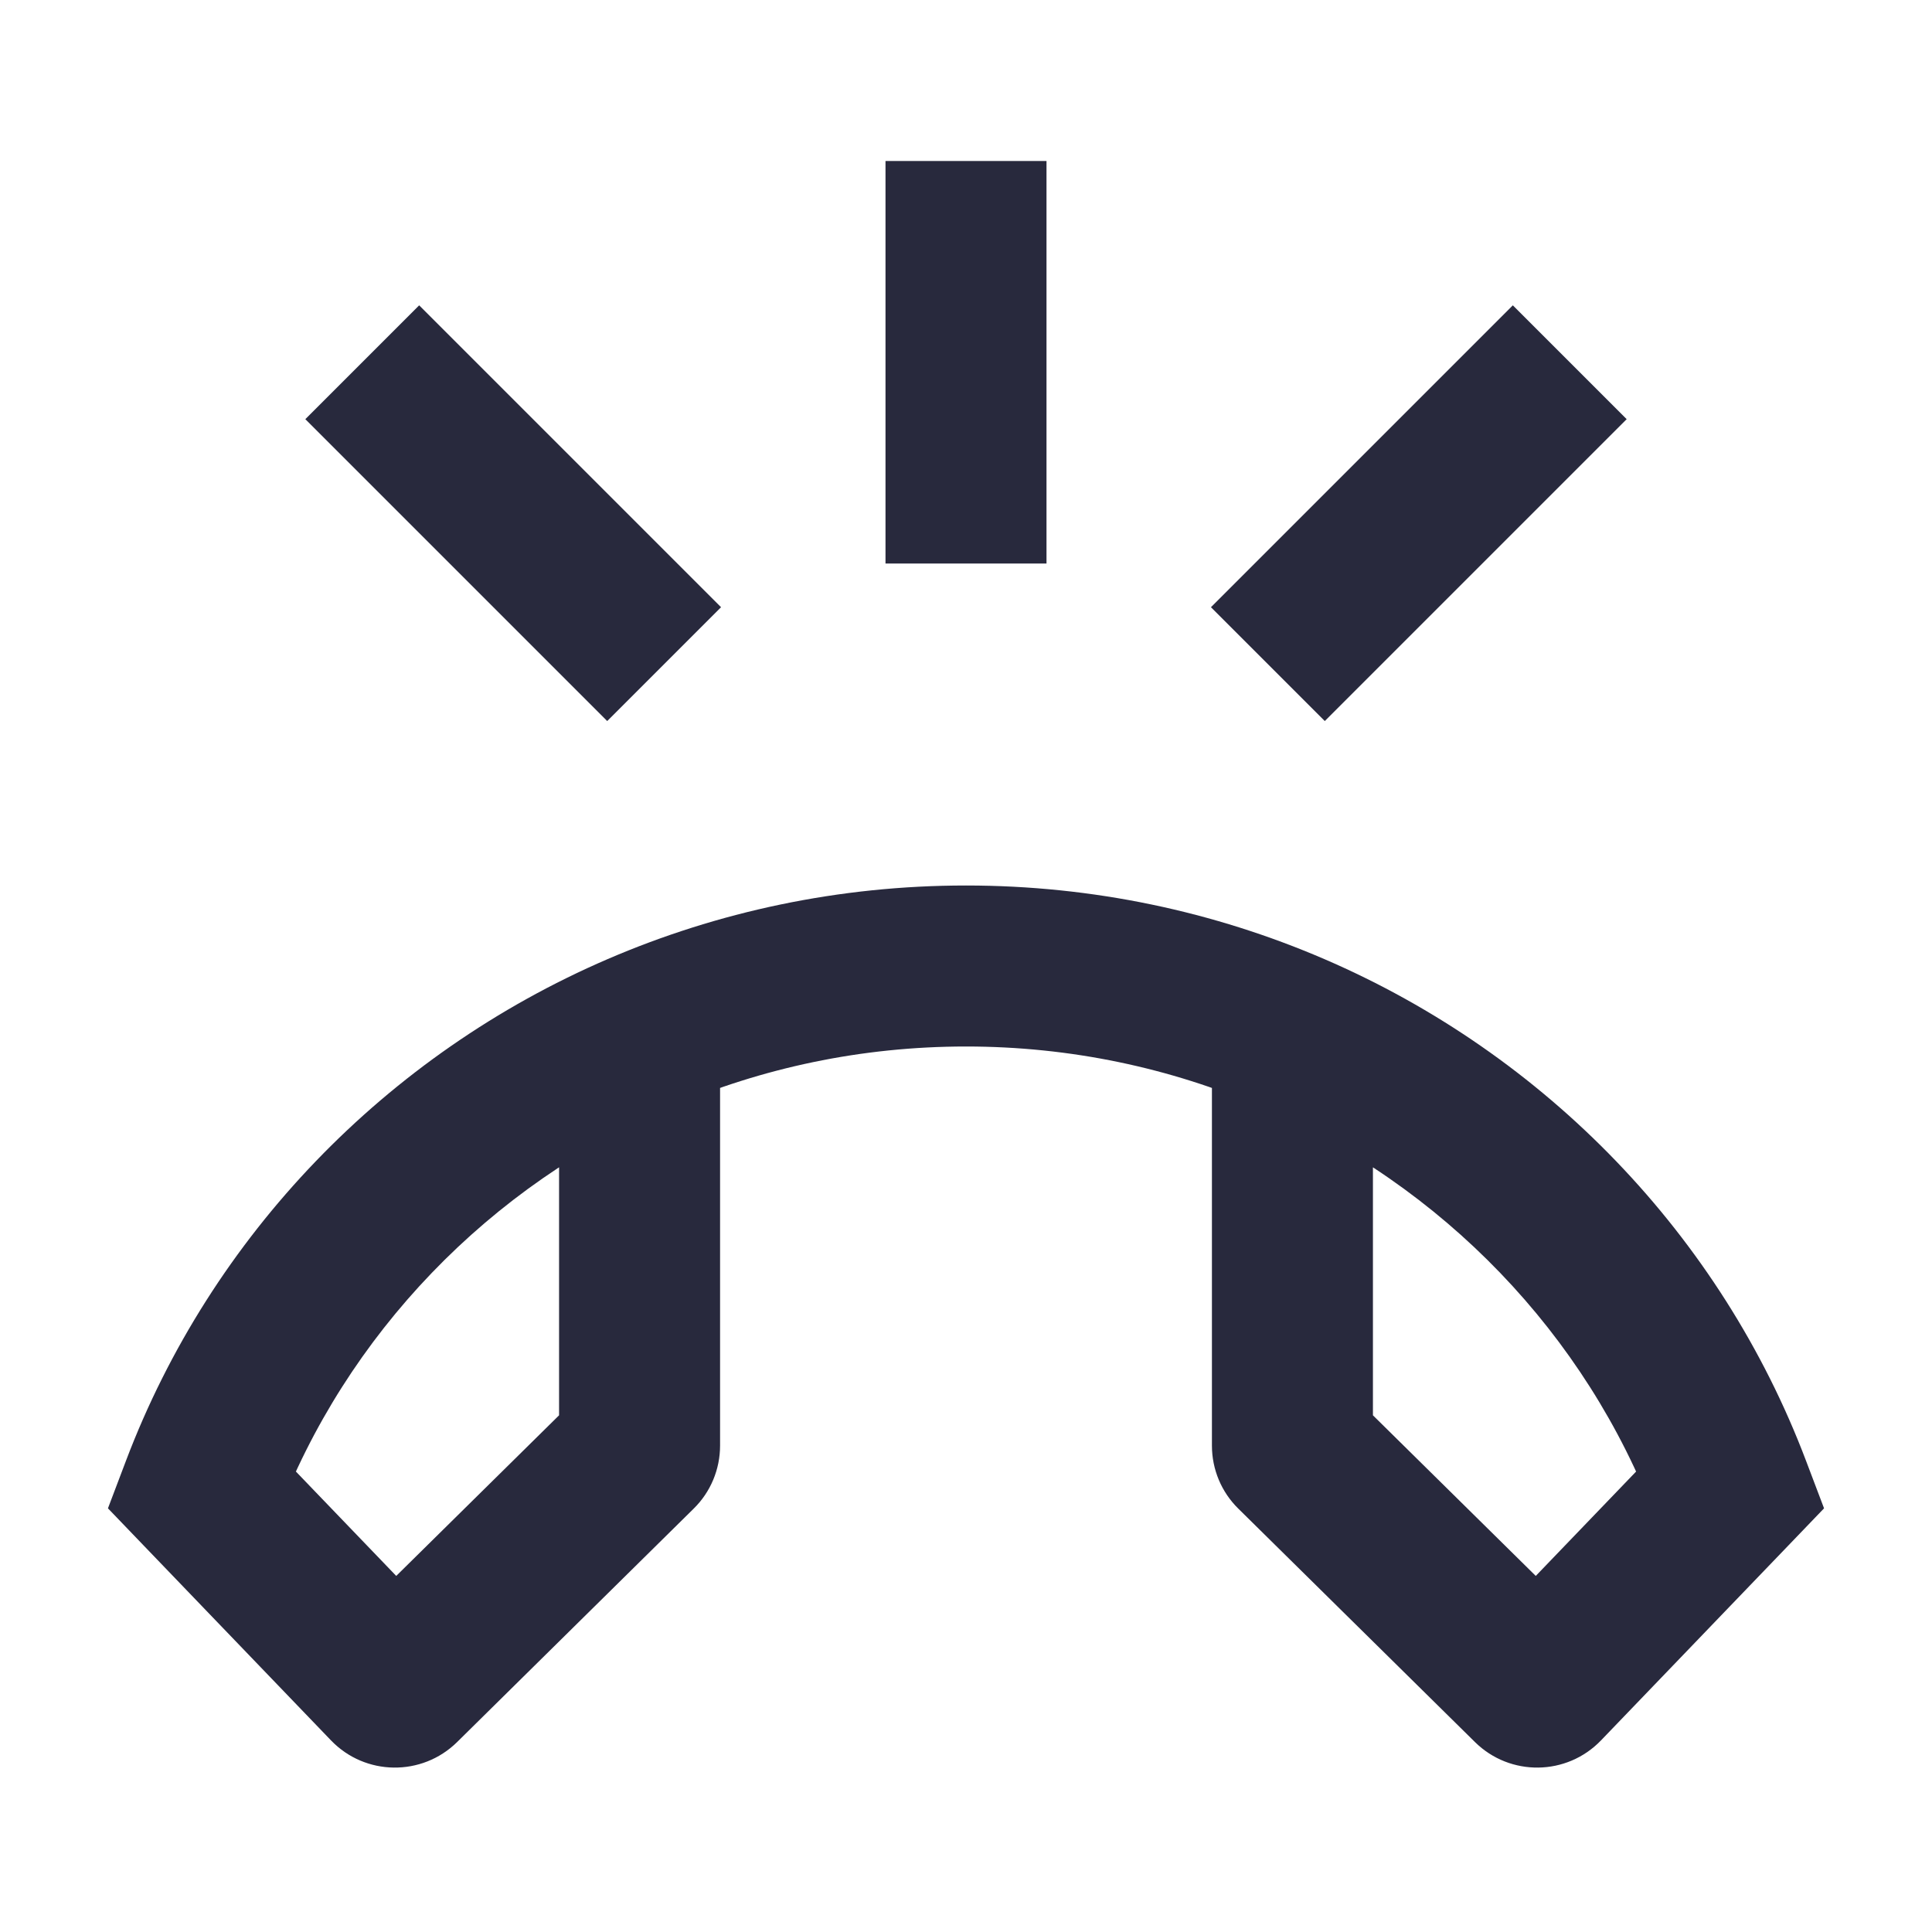 <svg width="24" height="24" viewBox="0 0 24 24" fill="none" xmlns="http://www.w3.org/2000/svg">
<path d="M2.5 18.5L1.565 18.146L1.341 18.737L1.779 19.193L2.5 18.5ZM21.5 18.5L22.221 19.193L22.659 18.737L22.435 18.146L21.5 18.5ZM16.085 18.029L15.383 18.741L16.085 18.029ZM7.915 18.029L7.213 17.317L7.915 18.029ZM19.167 20.927L18.446 20.234L19.167 20.927ZM19.025 20.929L19.727 20.217L19.025 20.929ZM4.833 20.927L4.112 21.62L4.833 20.927ZM4.975 20.929L4.273 20.217L4.975 20.929ZM1.779 19.193L4.112 21.62L5.554 20.234L3.221 17.807L1.779 19.193ZM5.678 21.641L8.617 18.741L7.213 17.317L4.273 20.217L5.678 21.641ZM3.435 18.854C4.299 16.573 6.08 14.725 8.34 13.75L7.549 11.914C4.798 13.099 2.624 15.35 1.565 18.146L3.435 18.854ZM8.34 13.75C9.459 13.268 10.697 13 12 13V11C10.42 11 8.914 11.326 7.549 11.914L8.34 13.75ZM8.945 17.958V12.832H6.945V17.958H8.945ZM20.779 17.807L18.446 20.234L19.888 21.62L22.221 19.193L20.779 17.807ZM19.727 20.217L16.787 17.317L15.383 18.741L18.323 21.641L19.727 20.217ZM22.435 18.146C21.376 15.35 19.201 13.099 16.451 11.914L15.66 13.75C17.92 14.725 19.701 16.573 20.565 18.854L22.435 18.146ZM16.451 11.914C15.086 11.326 13.58 11 12 11V13C13.303 13 14.541 13.268 15.66 13.75L16.451 11.914ZM17.055 17.958V12.832H15.055V17.958H17.055ZM16.787 17.317C16.959 17.486 17.055 17.717 17.055 17.958H15.055C15.055 18.253 15.173 18.535 15.383 18.741L16.787 17.317ZM8.617 18.741C8.827 18.535 8.945 18.253 8.945 17.958H6.945C6.945 17.717 7.041 17.486 7.213 17.317L8.617 18.741ZM18.446 20.234C18.794 19.872 19.37 19.865 19.727 20.217L18.323 21.641C18.759 22.071 19.463 22.062 19.888 21.62L18.446 20.234ZM4.112 21.62C4.537 22.062 5.241 22.071 5.678 21.641L4.273 20.217C4.63 19.865 5.206 19.872 5.554 20.234L4.112 21.62Z" fill="#28293D"/>
<path d="M12 2V7M19.5 4.5L15.75 8.25M4.5 4.5L8.25 8.25" stroke="#28293D" stroke-width="2"/>
</svg>
